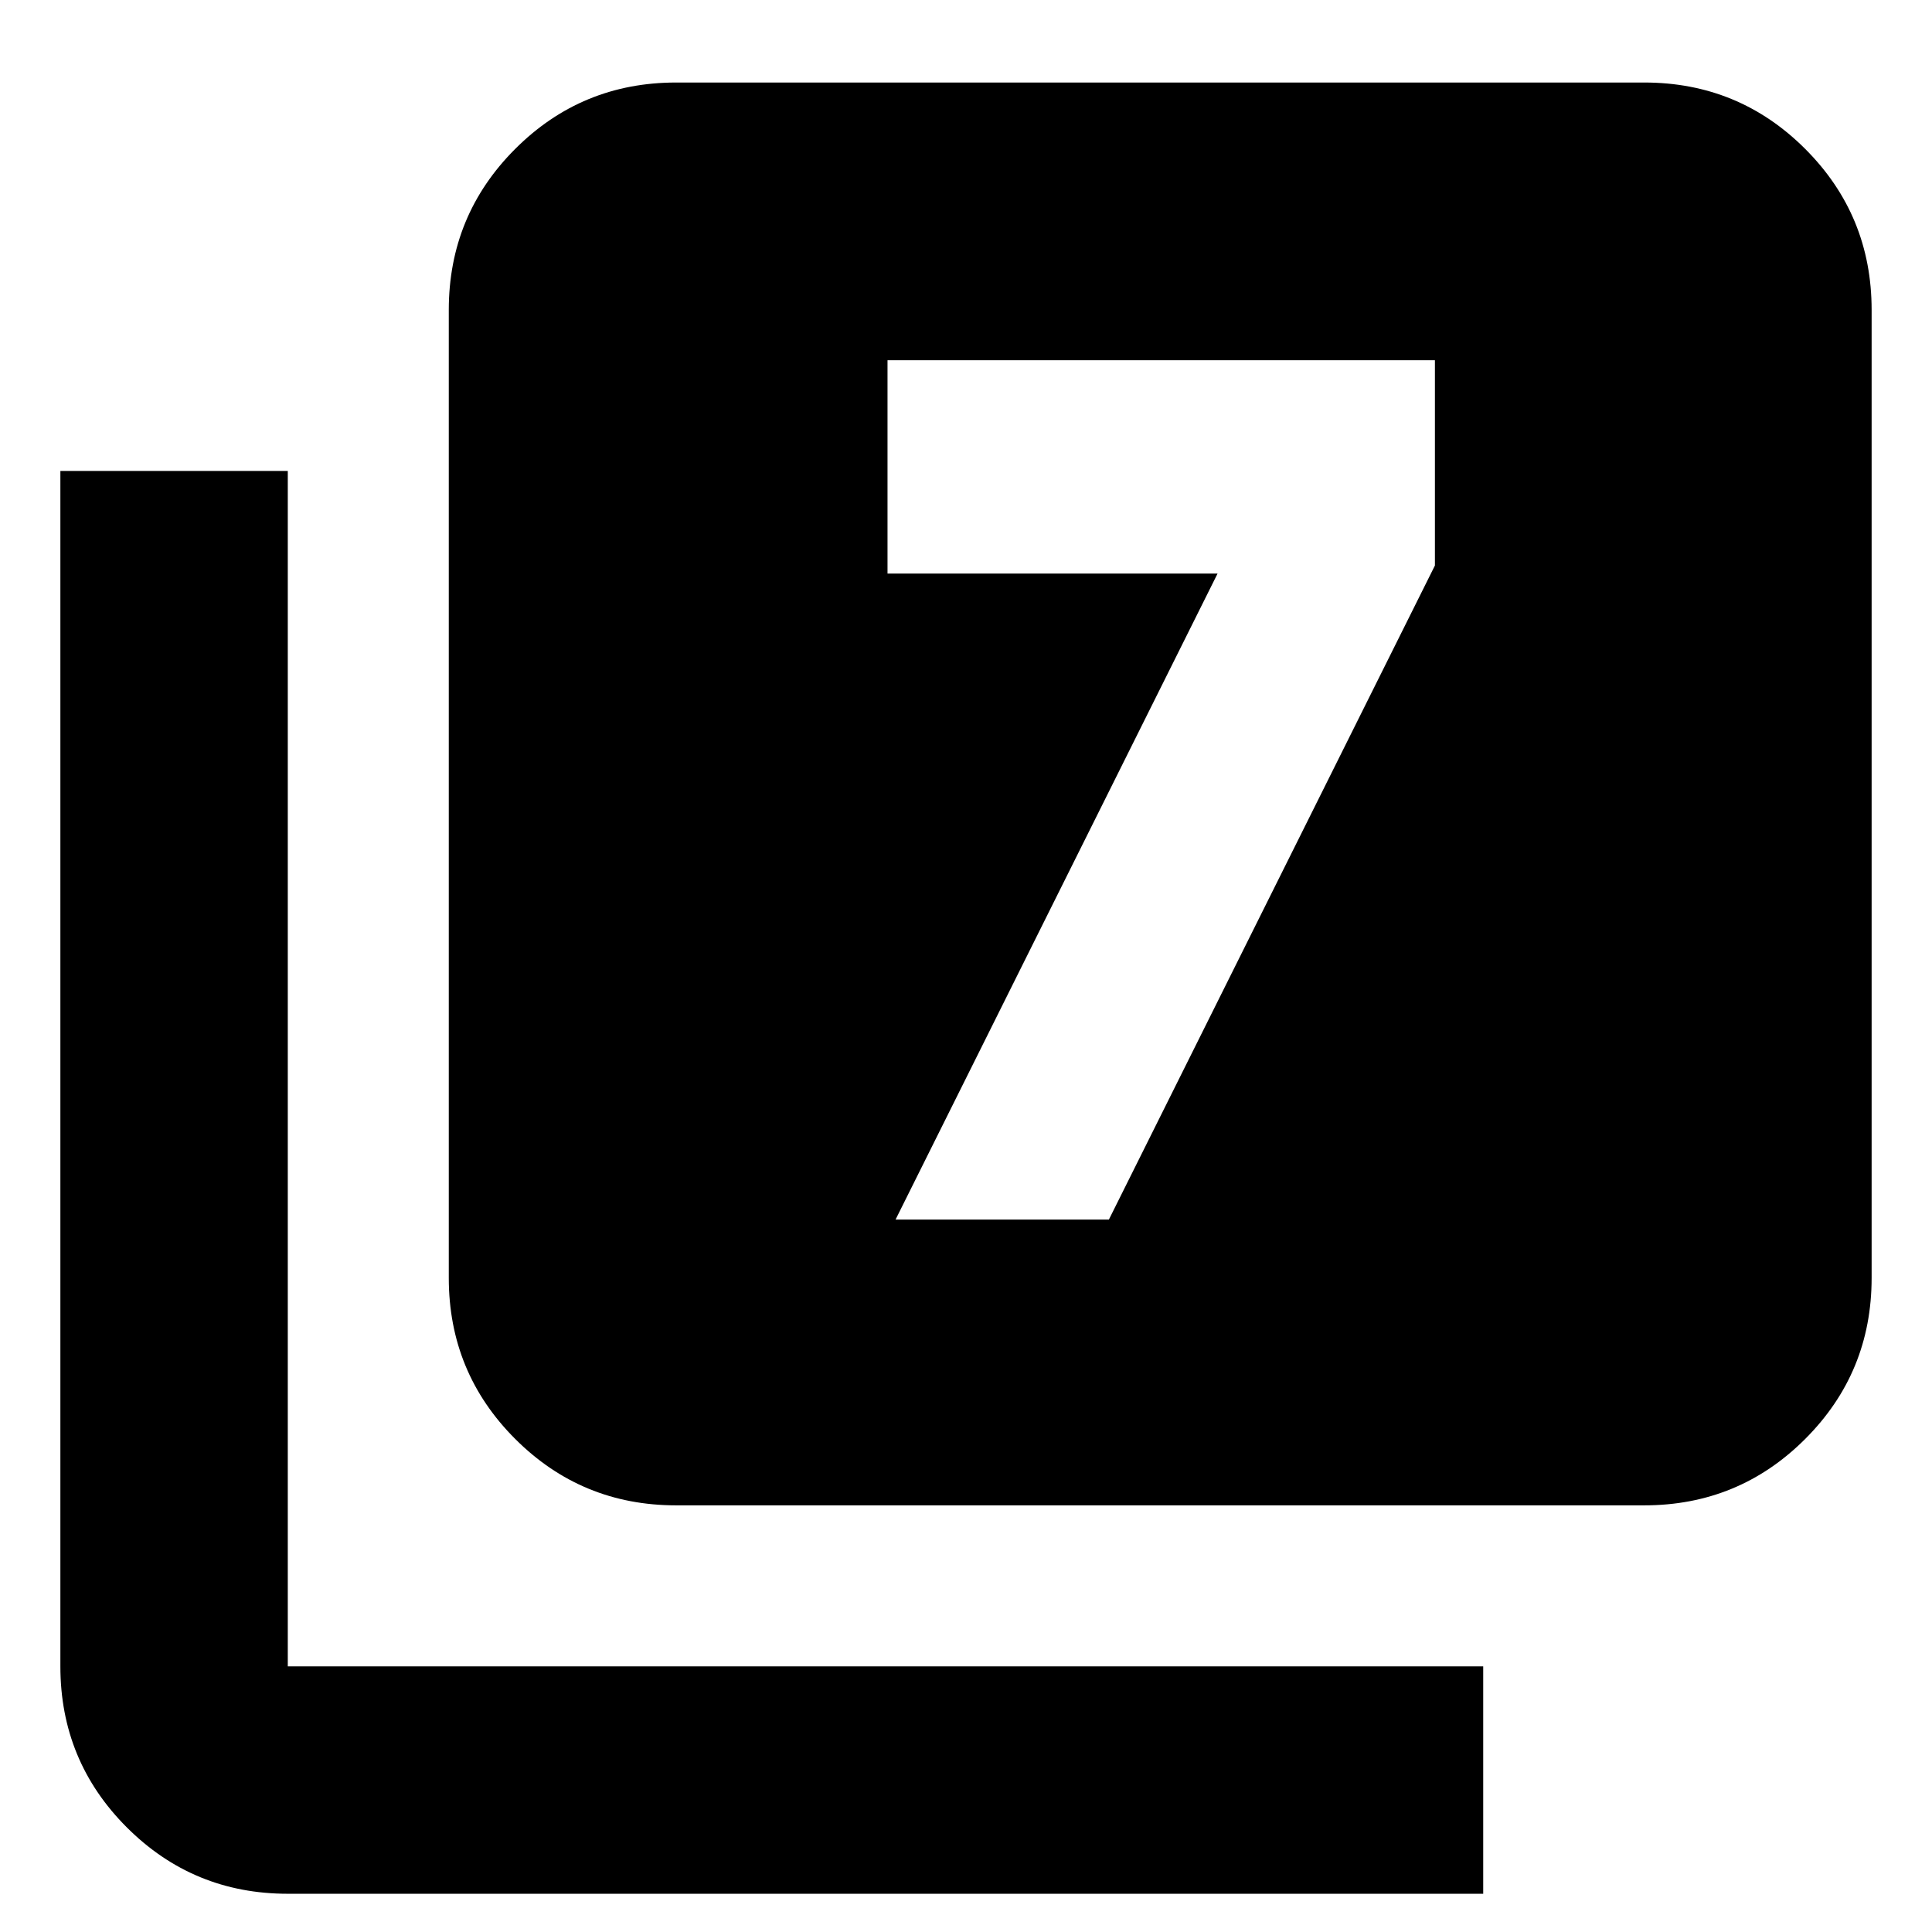 <svg xmlns="http://www.w3.org/2000/svg" height="24" width="24"><path d="M11.125 15.15h2.65l4.05-8.125v-2.55h-6.8v2.65h4.1ZM8.4 18.7q-1.175 0-2-.825t-.825-2V3.85q0-1.175.825-2t2-.825h12.025q1.175 0 2 .825t.825 2v12.025q0 1.175-.825 2t-2 .825Zm-4.825 4.825q-1.175 0-2-.825t-.825-2V5.85h2.825V20.7h14.85v2.825Z"/></svg>